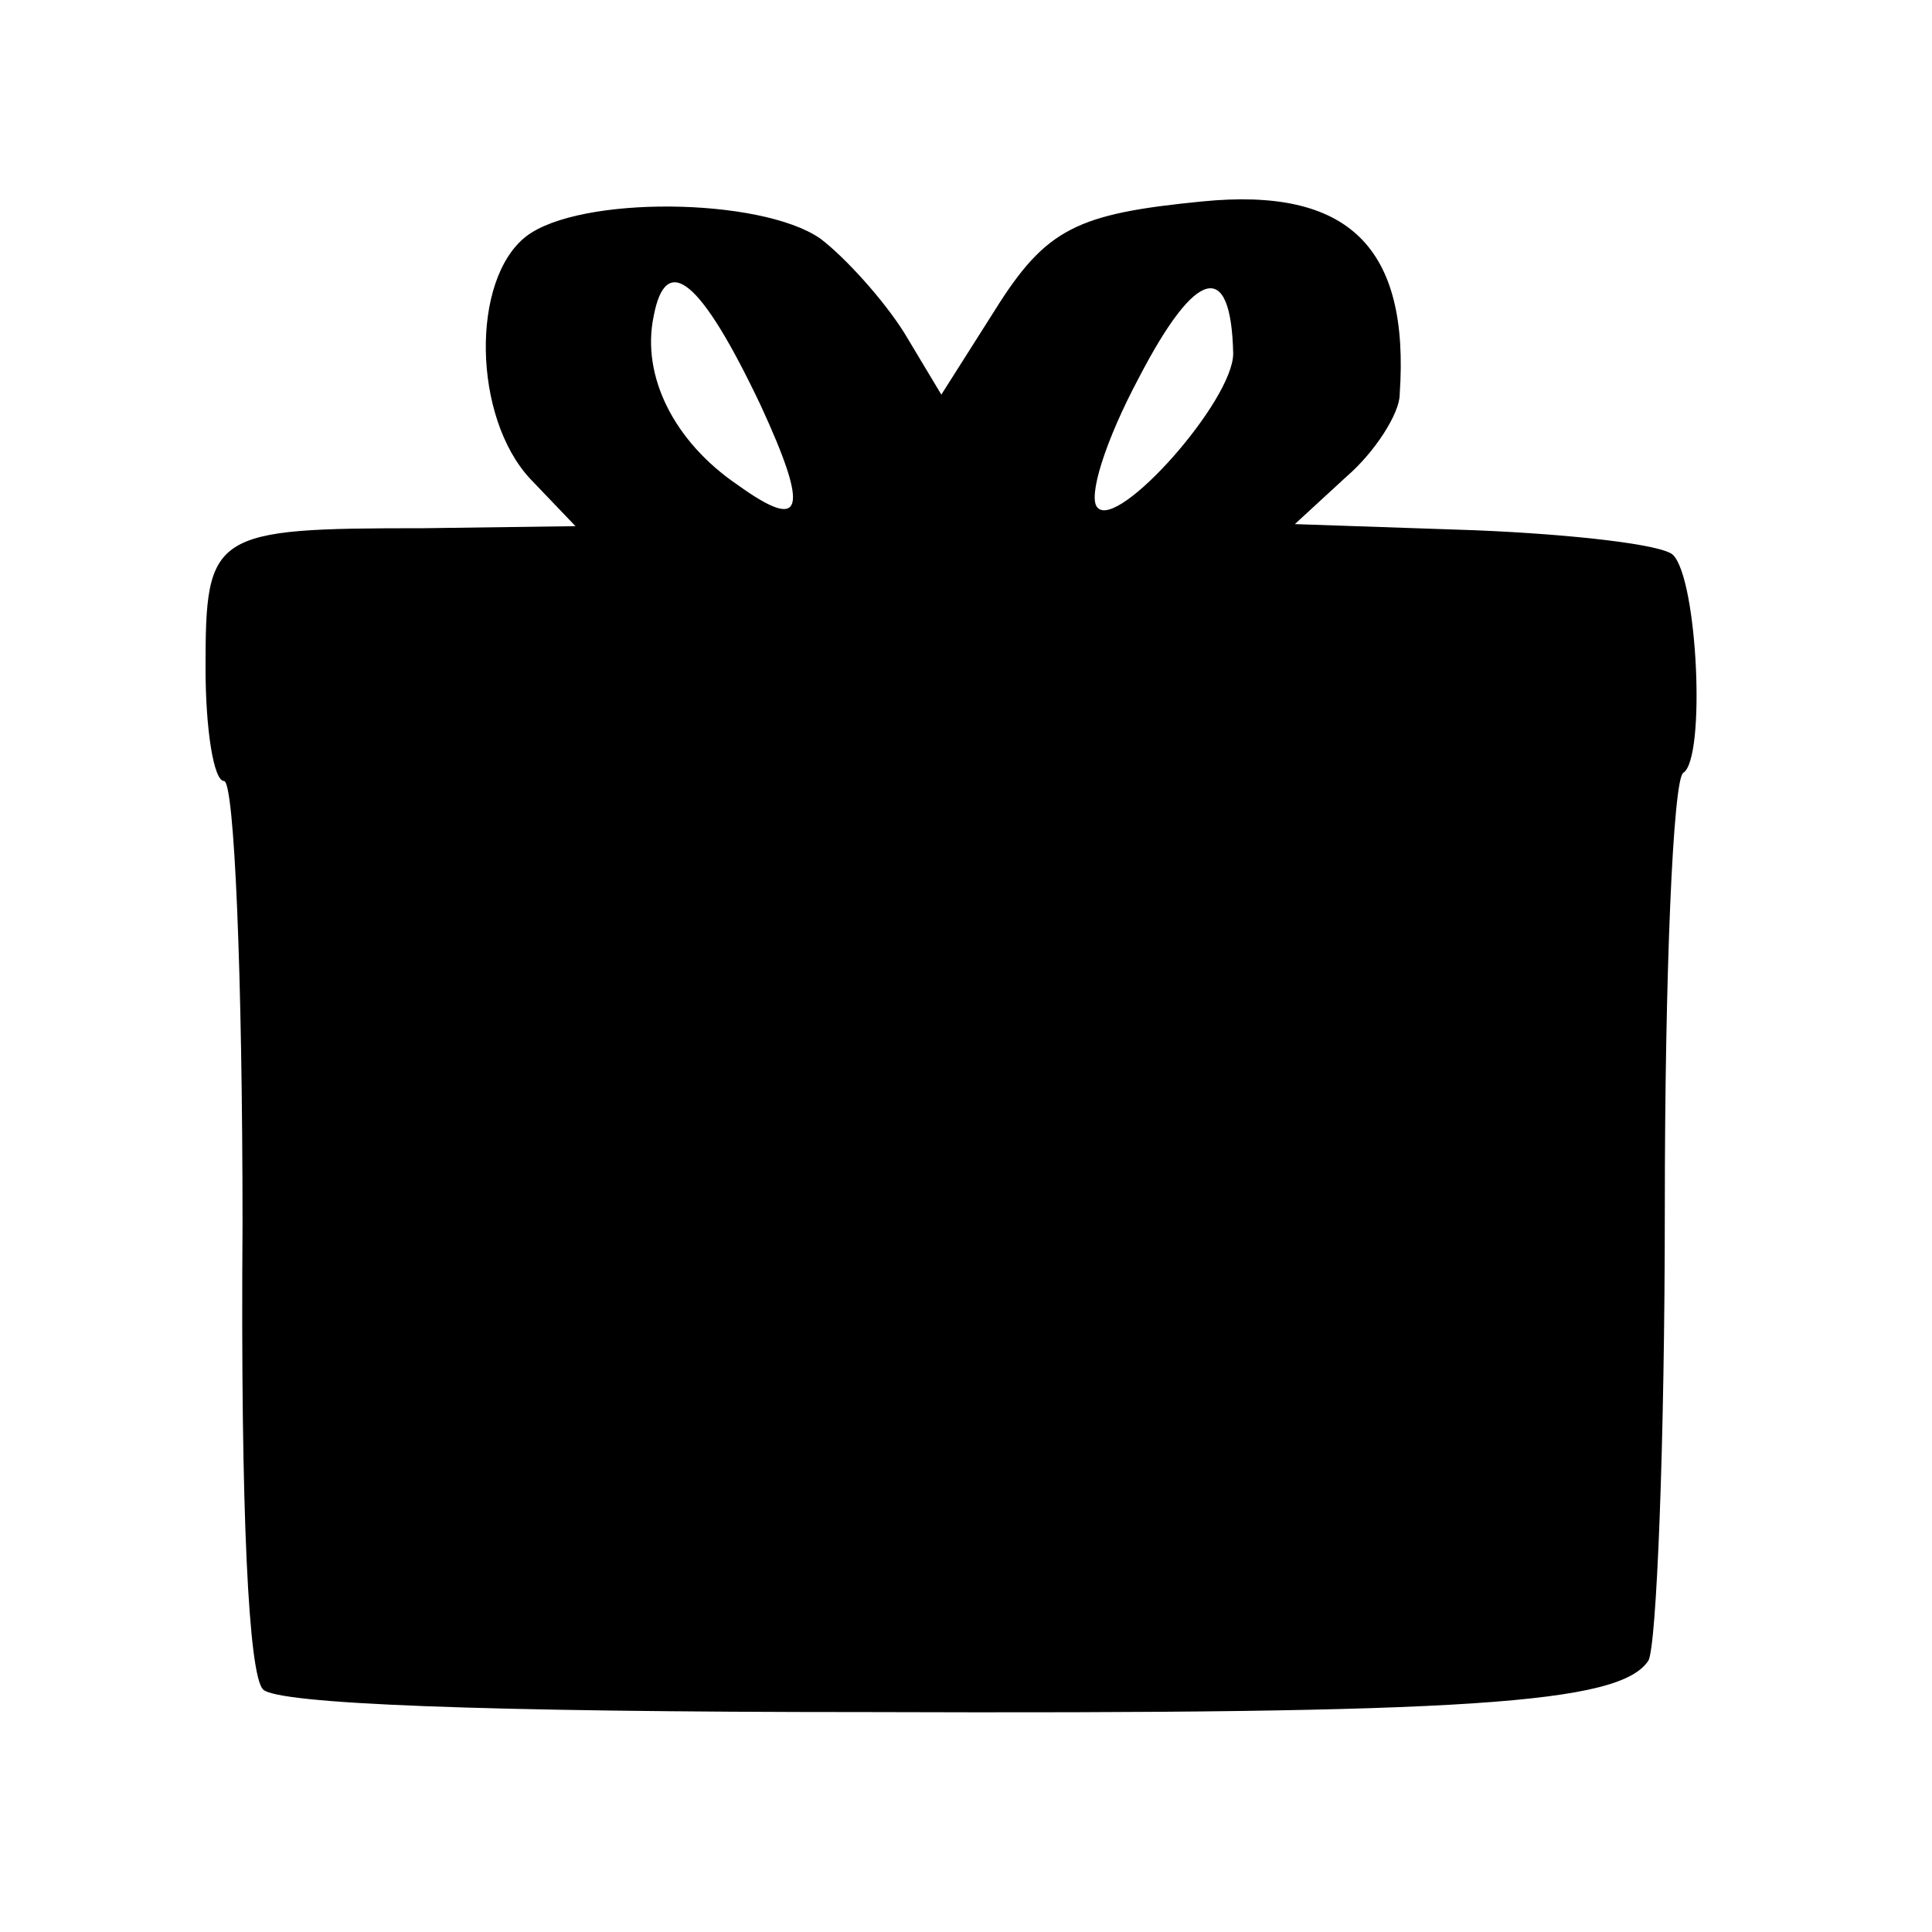 <?xml version="1.0" standalone="no"?>
<!DOCTYPE svg PUBLIC "-//W3C//DTD SVG 20010904//EN"
 "http://www.w3.org/TR/2001/REC-SVG-20010904/DTD/svg10.dtd">
<svg version="1.0" xmlns="http://www.w3.org/2000/svg"
 width="94pt" height="94pt" viewBox="0 0 94 94"
 preserveAspectRatio="xMidYMid meet">
<g transform="translate(0,94) scale(0.1,-0.1)"
fill="#000000" stroke="none">
<path d="M585 842 c-61 -6 -76 -13 -101 -53 l-26 -41 -18 30 c-10 16 -29 37
-41 46 -29 20 -117 21 -143 1 -27 -21 -26 -88 2 -118 l22 -23 -74 -1 c-103 0
-106 -2 -106 -68 0 -30 4 -55 9 -55 5 0 9 -94 9 -216 -1 -141 3 -219 10 -226
7 -7 105 -11 294 -11 293 -1 366 4 380 25 4 7 8 106 8 220 0 114 4 209 9 212
11 7 7 94 -5 106 -5 5 -48 10 -96 12 l-88 3 25 23 c14 12 26 31 26 40 5 72
-25 101 -96 94z m-215 -99 c24 -52 21 -62 -11 -39 -31 21 -47 53 -41 82 6 32
23 18 52 -43z m230 25 c0 -23 -56 -86 -66 -75 -5 5 4 33 20 63 28 54 45 58 46
12z"/>
</g>
</svg>
